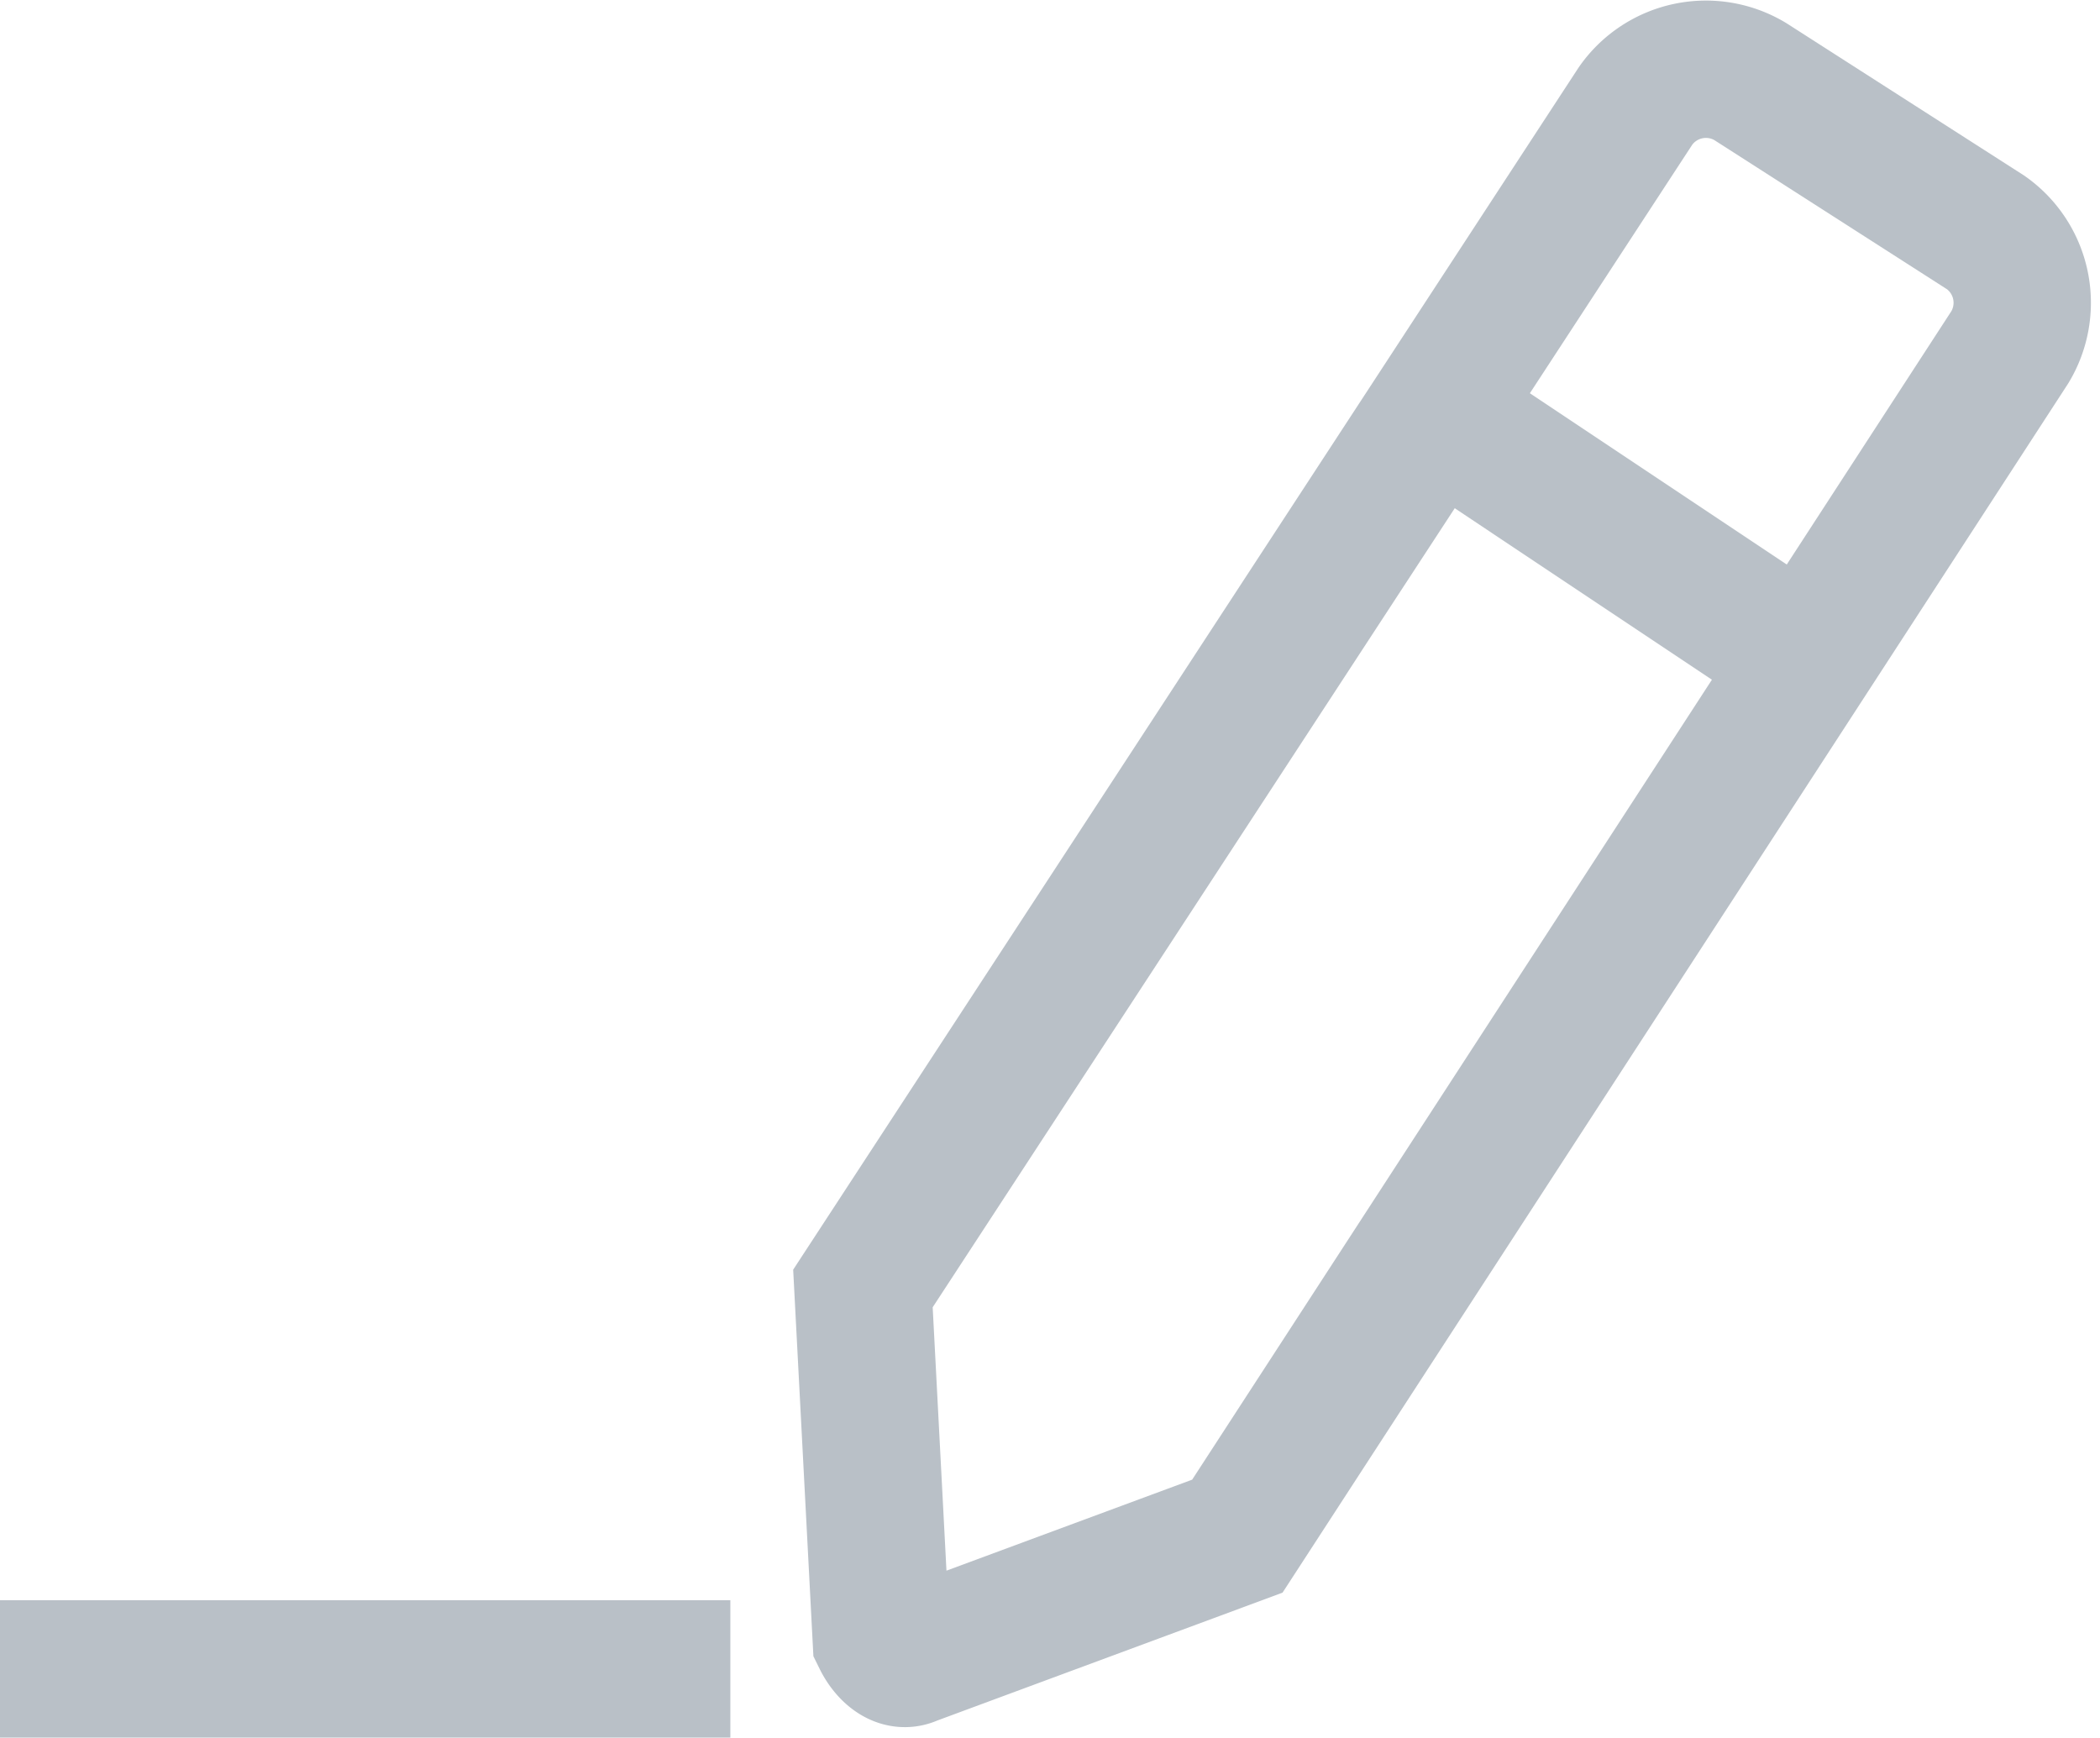 <svg xmlns="http://www.w3.org/2000/svg" viewBox="0 0 22.934 18.976">
  <defs>
    <style>
      .cls-1 {
        fill: none;
        stroke: #b9c0c7;
        stroke-miterlimit: 10;
        stroke-width: 1.5px;
      }
    </style>
  </defs>
  <g id="Group_18" data-name="Group 18" transform="translate(0 0.262)">
    <path id="Path_20" data-name="Path 20" class="cls-1" d="M18.387,16.514l-3.559,1.318c-.132.066-.264-.066-.33-.2l-.2-3.823L22.737.893A.938.938,0,0,1,23.989.629L26.56,2.277a.938.938,0,0,1,.264,1.252Z" transform="translate(-4.874 0)"/>
    <line id="Line_15" data-name="Line 15" class="cls-1" x1="7.976" transform="translate(0 17.964)"/>
    <line id="Line_16" data-name="Line 16" class="cls-1" x2="3.955" y2="2.637" transform="translate(15.688 4.254)"/>
  </g>
</svg>
